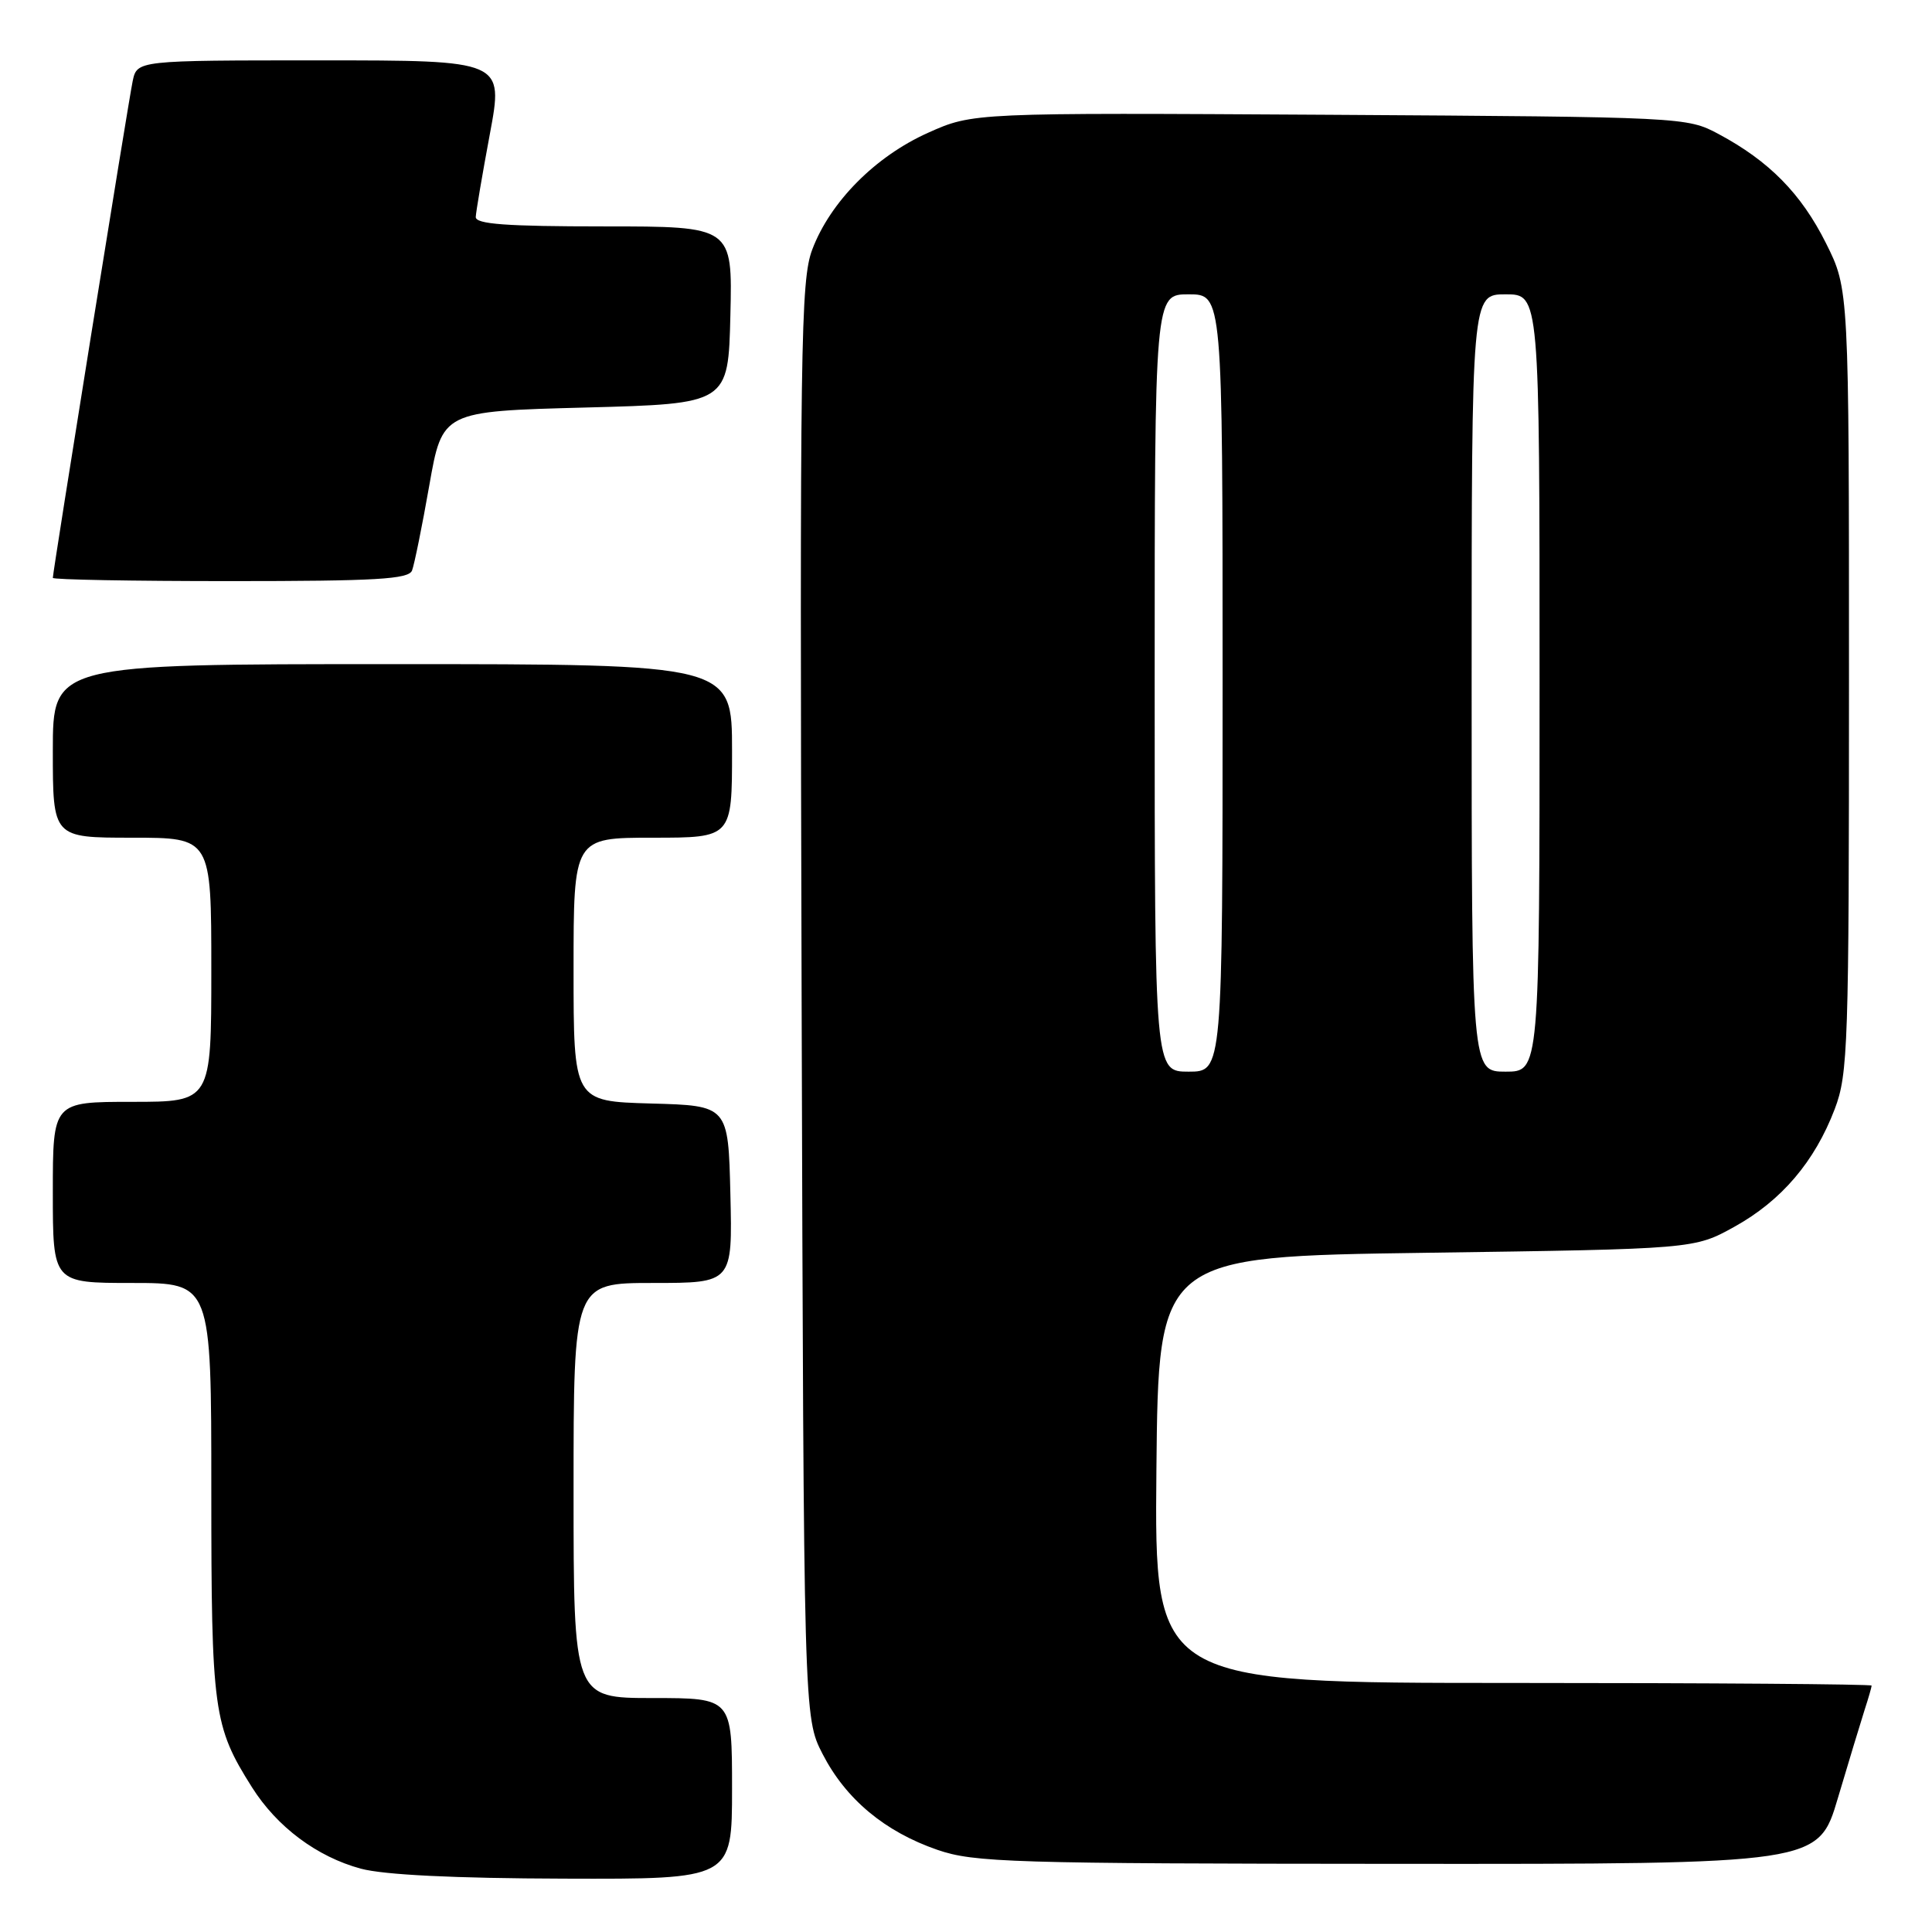 <?xml version="1.0" encoding="UTF-8" standalone="no"?>
<!DOCTYPE svg PUBLIC "-//W3C//DTD SVG 1.1//EN" "http://www.w3.org/Graphics/SVG/1.1/DTD/svg11.dtd" >
<svg xmlns="http://www.w3.org/2000/svg" xmlns:xlink="http://www.w3.org/1999/xlink" version="1.1" viewBox="0 0 256 256">
 <g >
 <path fill="currentColor"
d=" M 97.00 237.00 C 97.00 225.00 97.00 225.00 86.50 225.00 C 76.00 225.00 76.00 225.00 76.00 197.50 C 76.00 170.00 76.00 170.00 86.53 170.00 C 97.06 170.00 97.06 170.00 96.78 158.25 C 96.50 146.50 96.50 146.50 86.25 146.22 C 76.00 145.93 76.00 145.93 76.00 128.47 C 76.00 111.00 76.00 111.00 86.50 111.00 C 97.00 111.00 97.00 111.00 97.00 99.50 C 97.00 88.00 97.00 88.00 52.00 88.00 C 7.00 88.00 7.00 88.00 7.00 99.50 C 7.00 111.00 7.00 111.00 17.50 111.00 C 28.00 111.00 28.00 111.00 28.00 128.50 C 28.00 146.00 28.00 146.00 17.50 146.00 C 7.00 146.00 7.00 146.00 7.00 158.00 C 7.00 170.00 7.00 170.00 17.50 170.00 C 28.00 170.00 28.00 170.00 28.00 197.37 C 28.00 226.72 28.27 228.72 33.38 236.81 C 36.70 242.08 42.01 246.04 47.82 247.61 C 50.88 248.43 60.20 248.89 74.75 248.93 C 97.00 249.00 97.00 249.00 97.00 237.00 Z  M 243.53 238.25 C 244.96 233.44 246.55 228.20 247.06 226.60 C 247.58 225.01 248.00 223.54 248.00 223.35 C 248.00 223.16 226.62 223.00 200.48 223.00 C 152.97 223.00 152.97 223.00 153.23 194.75 C 153.50 166.50 153.50 166.50 189.00 166.00 C 224.50 165.50 224.50 165.50 229.82 162.55 C 236.05 159.10 240.46 153.92 243.11 146.96 C 244.88 142.31 245.00 138.58 245.00 90.15 C 245.00 38.32 245.00 38.32 241.95 32.22 C 238.67 25.66 234.42 21.34 227.72 17.76 C 223.54 15.52 223.11 15.50 176.21 15.21 C 128.92 14.93 128.92 14.93 122.96 17.60 C 115.98 20.73 110.02 26.74 107.63 33.06 C 106.09 37.13 105.97 45.49 106.22 132.53 C 106.50 227.55 106.50 227.55 109.00 232.42 C 112.08 238.40 117.23 242.70 124.20 245.11 C 129.08 246.79 133.88 246.94 185.22 246.97 C 240.94 247.00 240.94 247.00 243.53 238.25 Z  M 54.60 75.59 C 54.90 74.81 55.93 69.75 56.88 64.34 C 58.61 54.50 58.61 54.50 77.56 54.00 C 96.50 53.50 96.50 53.50 96.78 41.75 C 97.06 30.00 97.06 30.00 80.03 30.00 C 67.05 30.00 63.01 29.70 63.04 28.75 C 63.07 28.06 63.91 23.11 64.91 17.75 C 66.73 8.00 66.73 8.00 42.44 8.00 C 18.16 8.00 18.16 8.00 17.58 10.75 C 17.01 13.47 7.00 75.74 7.00 76.57 C 7.00 76.81 17.59 77.00 30.53 77.00 C 49.86 77.00 54.16 76.75 54.60 75.59 Z  M 153.00 90.50 C 153.00 39.00 153.00 39.00 157.50 39.00 C 162.00 39.00 162.00 39.00 162.00 90.50 C 162.00 142.00 162.00 142.00 157.50 142.00 C 153.00 142.00 153.00 142.00 153.00 90.50 Z  M 195.00 90.50 C 195.00 39.00 195.00 39.00 199.50 39.00 C 204.00 39.00 204.00 39.00 204.00 90.50 C 204.00 142.00 204.00 142.00 199.50 142.00 C 195.00 142.00 195.00 142.00 195.00 90.50 Z "/>
</g>
</svg>